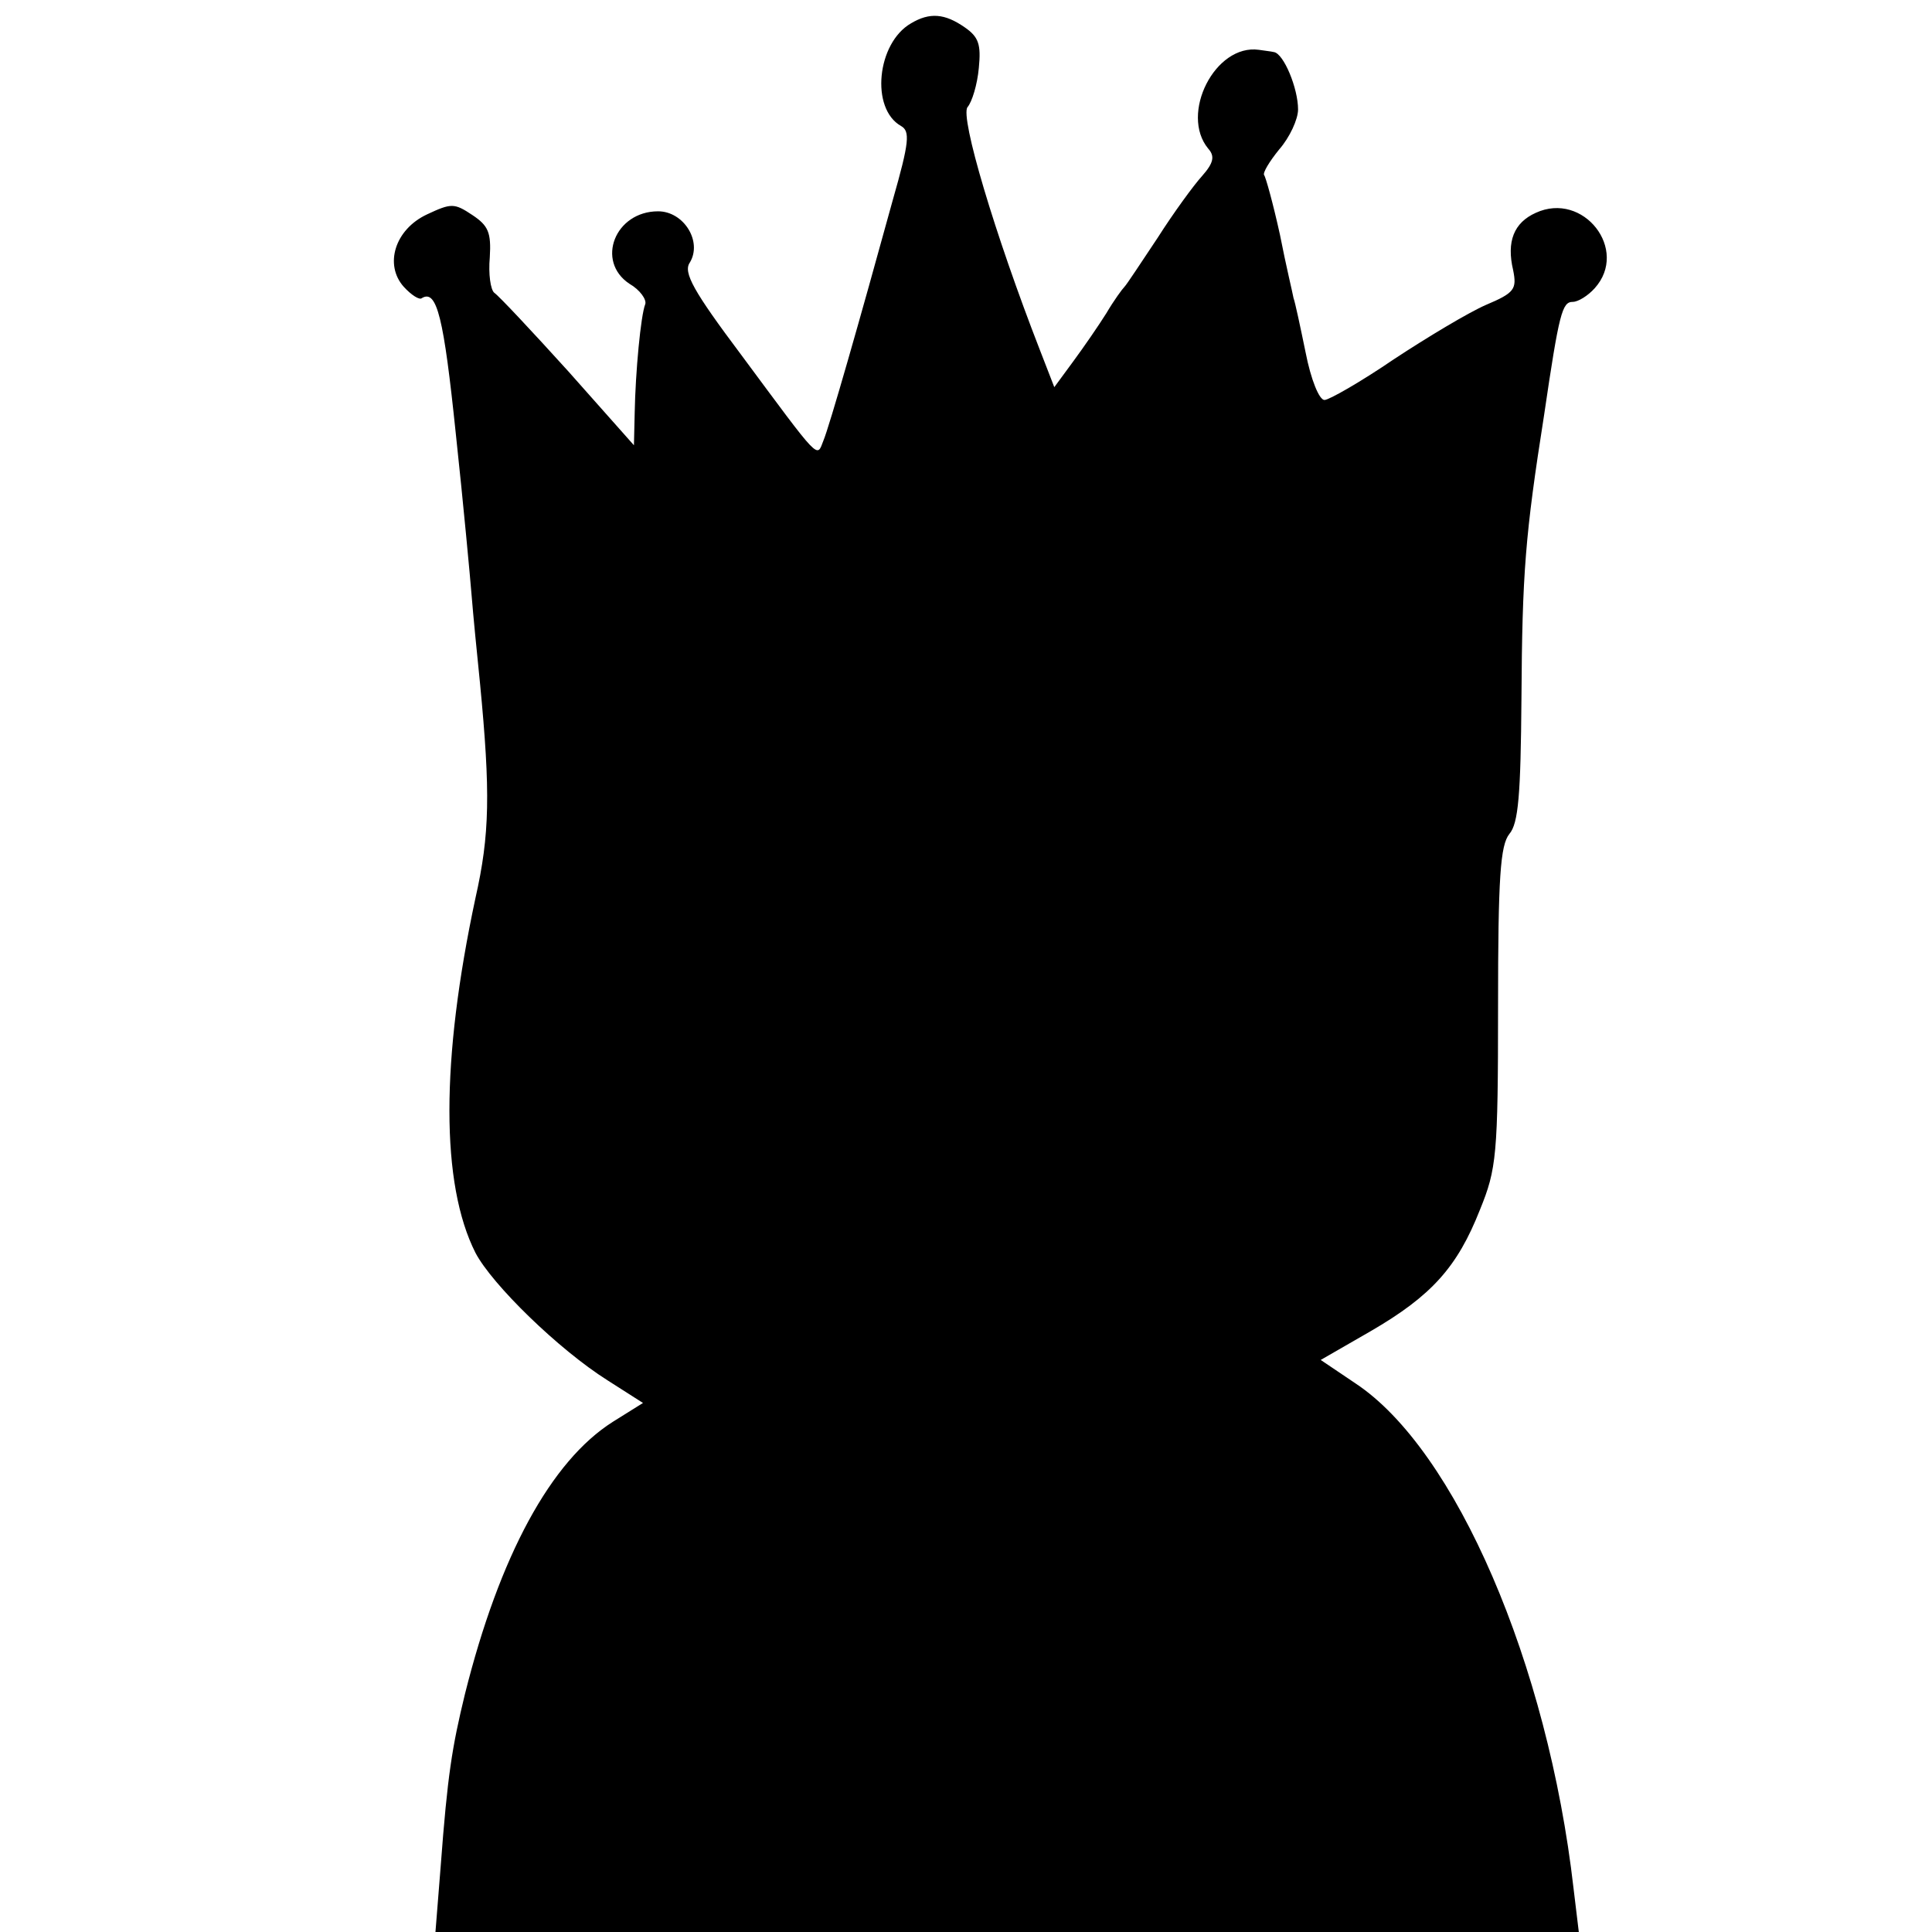 <?xml version="1.0" standalone="no"?>
<!DOCTYPE svg PUBLIC "-//W3C//DTD SVG 20010904//EN"
 "http://www.w3.org/TR/2001/REC-SVG-20010904/DTD/svg10.dtd">
<svg version="1.0" xmlns="http://www.w3.org/2000/svg"
 width="256pt" height="256pt" viewBox="0 0 256 256"
 preserveAspectRatio="xMidYMid meet">
<g transform="translate(0,256) scale(0.1,-0.1)"
fill="#000000" stroke="none">
<path d="M1207 2529 c-45 -26 -54 -113 -13 -136 12 -7 11 -21 -11 -98 -44
-160 -84 -300 -92 -319 -9 -23 -3 -29 -109 114 -63 84 -77 109 -68 122 17 28
-8 68 -42 68 -57 0 -83 -66 -38 -96 14 -8 23 -21 21 -27 -6 -15 -13 -90 -14
-144 l-1 -43 -87 98 c-48 53 -92 100 -98 104 -5 4 -8 25 -6 47 2 33 -2 42 -23
56 -24 16 -28 16 -60 1 -43 -20 -57 -67 -31 -96 10 -11 21 -18 24 -15 20 12
29 -26 45 -180 10 -93 19 -190 21 -215 2 -25 7 -76 11 -115 14 -145 13 -201
-6 -285 -46 -215 -46 -379 0 -470 22 -42 110 -128 175 -169 l47 -30 -40 -25
c-82 -52 -150 -177 -196 -361 -17 -70 -23 -107 -32 -227 l-7 -88 758 0 757 0
-7 58 c-34 297 -156 581 -289 669 l-46 31 66 38 c81 47 115 85 145 161 22 54
24 72 24 269 0 172 3 214 15 229 12 14 15 52 16 179 1 167 5 217 30 376 20
136 24 150 38 150 7 0 20 8 29 18 46 51 -15 129 -78 100 -29 -13 -39 -38 -30
-76 5 -25 2 -30 -36 -46 -23 -10 -78 -43 -122 -72 -44 -30 -86 -54 -92 -54 -7
0 -18 27 -25 63 -7 34 -14 67 -16 72 -1 6 -10 43 -18 84 -9 41 -19 77 -21 79
-2 3 7 18 20 34 14 16 25 40 25 53 0 28 -19 74 -32 76 -4 1 -14 2 -20 3 -58 8
-105 -85 -67 -131 9 -10 7 -19 -8 -36 -11 -12 -38 -49 -59 -82 -22 -33 -41
-62 -44 -65 -3 -3 -14 -18 -24 -35 -10 -16 -30 -45 -44 -64 l-25 -34 -19 49
c-60 154 -106 309 -96 322 6 7 13 30 15 52 3 31 0 41 -19 54 -26 18 -46 20
-71 5z"/>
</g>
</svg>
